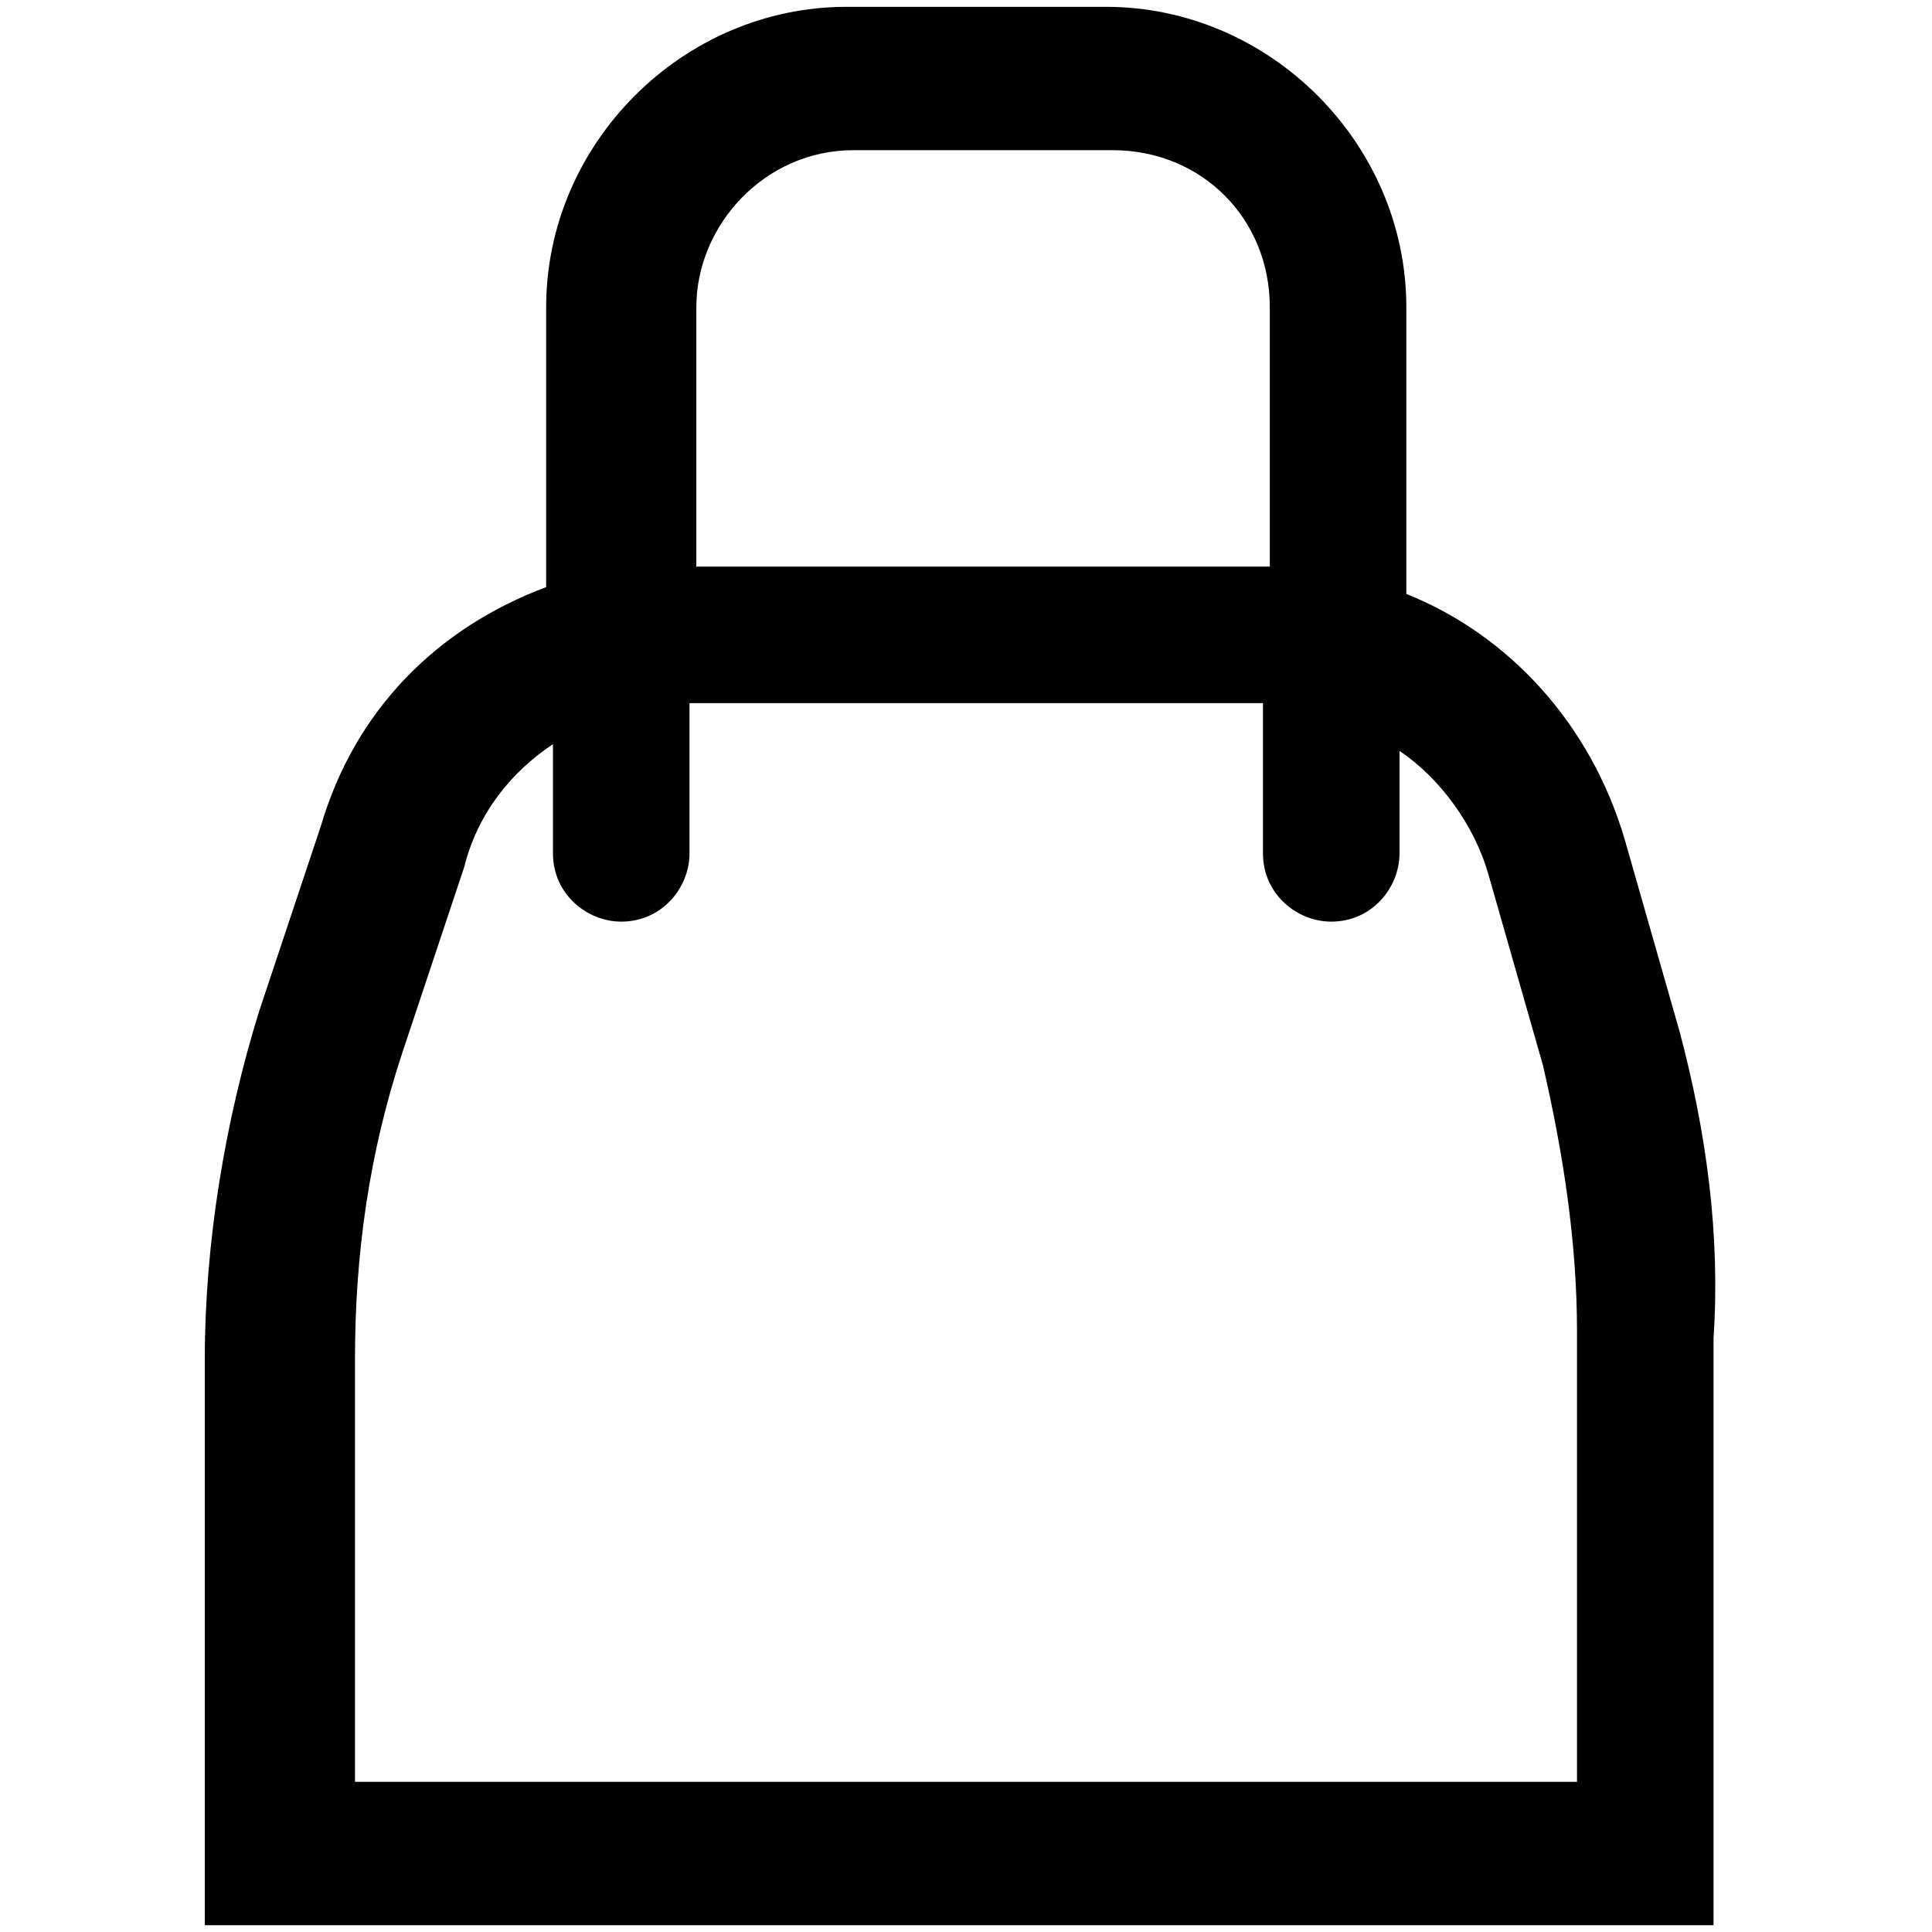 <?xml version="1.0" encoding="utf-8"?>
<!-- Generator: Adobe Illustrator 23.0.2, SVG Export Plug-In . SVG Version: 6.00 Build 0)  -->
<svg version="1.1" id="Layer_1" xmlns="http://www.w3.org/2000/svg" xmlns:xlink="http://www.w3.org/1999/xlink" x="0px" y="0px"
	 viewBox="0 0 28.3 28.3" style="enable-background:new 0 0 28.3 28.3;" xml:space="preserve">
<path d="M24.6,15.1l-0.8-2.8c-0.5-1.7-1.7-3-3.2-3.6V4.5c0-2.4-2-4.4-4.4-4.4h-3.8c-2.4,0-4.4,2-4.4,4.4v4.1
	c-1.6,0.6-2.8,1.8-3.3,3.5l-0.9,2.7c-0.5,1.6-0.8,3.4-0.8,5.1v8.3h22.1v-8.6C25.2,18.1,25,16.6,24.6,15.1z M12.5,2.2h3.8
	c1.3,0,2.3,1,2.3,2.3v3.8h-8.4V4.5C10.2,3.3,11.2,2.2,12.5,2.2z M23.1,26.1H5.2v-6.2c0-1.5,0.2-3,0.7-4.5l0.9-2.7
	c0.2-0.8,0.7-1.4,1.3-1.8v1.6c0,0.6,0.5,1,1,1c0.6,0,1-0.5,1-1v-2.2h8.4v2.2c0,0.6,0.5,1,1,1c0.6,0,1-0.5,1-1V11
	c0.6,0.4,1.1,1.1,1.3,1.8l0.8,2.8c0.3,1.3,0.5,2.6,0.5,3.9V26.1z"/>
</svg>
